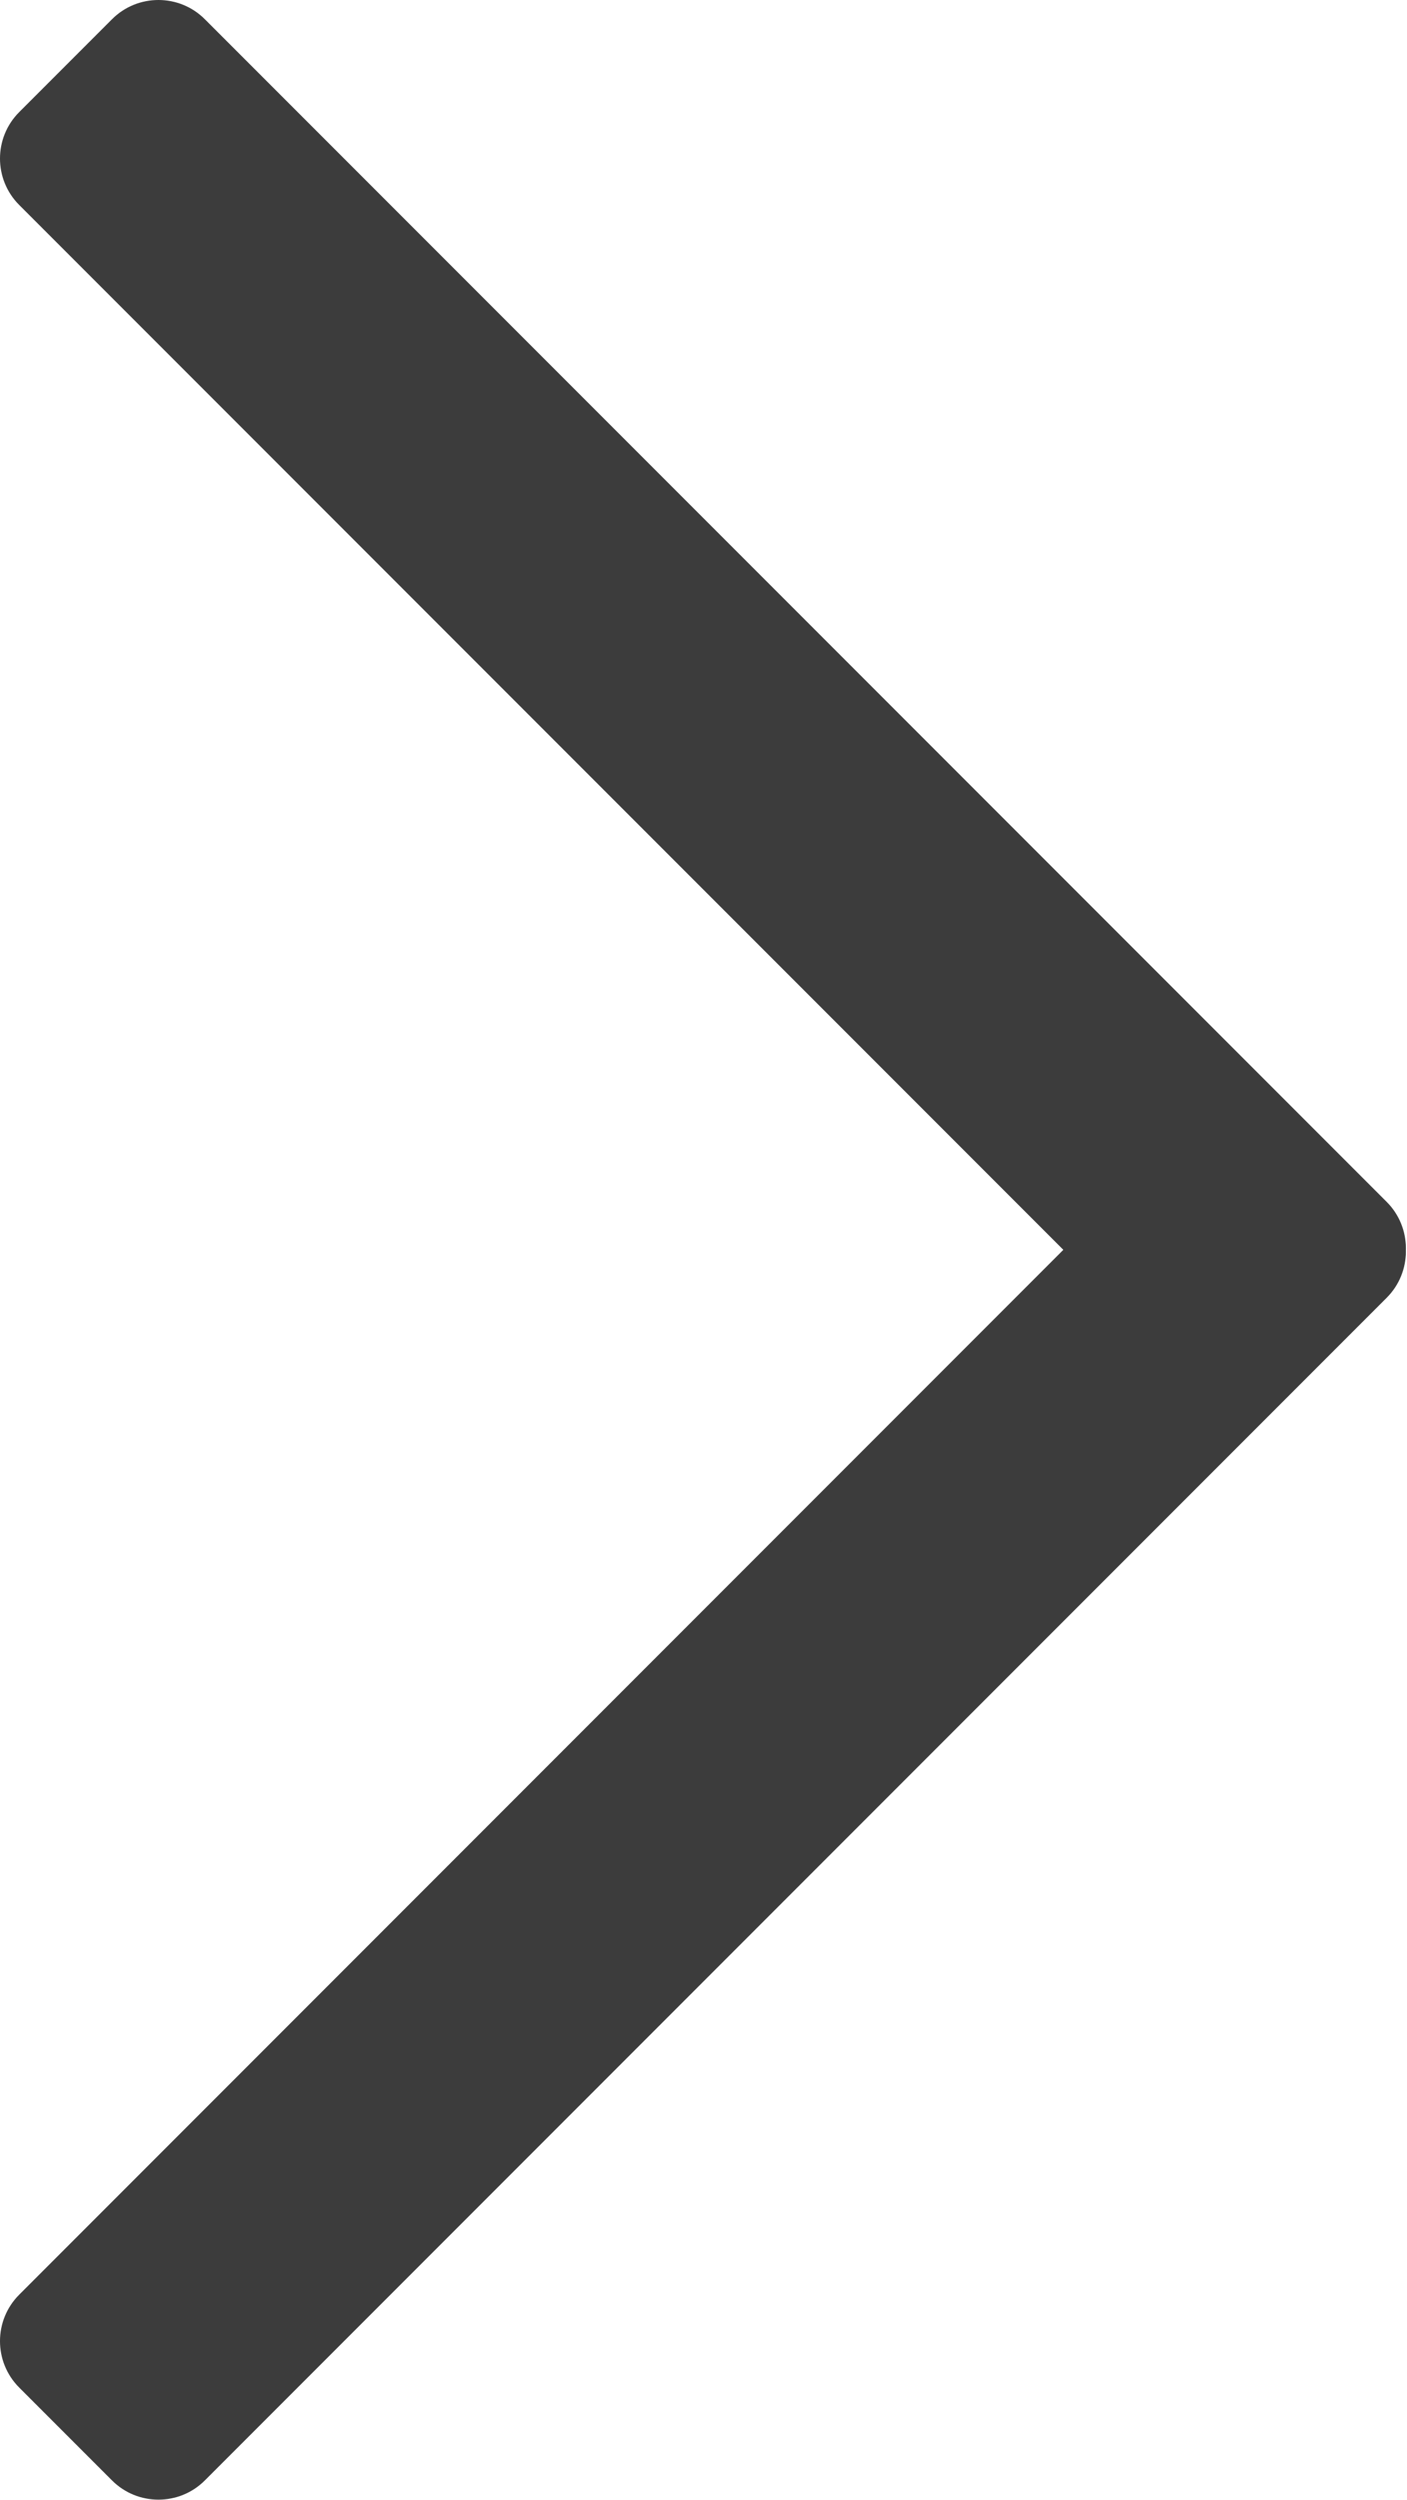 <?xml version="1.0" encoding="UTF-8" standalone="no"?><!DOCTYPE svg PUBLIC "-//W3C//DTD SVG 1.1//EN" "http://www.w3.org/Graphics/SVG/1.1/DTD/svg11.dtd"><svg width="100%" height="100%" viewBox="0 0 1122 1992" version="1.1" xmlns="http://www.w3.org/2000/svg" xmlns:xlink="http://www.w3.org/1999/xlink" xml:space="preserve" xmlns:serif="http://www.serif.com/" style="fill-rule:evenodd;clip-rule:evenodd;stroke-linejoin:round;stroke-miterlimit:2;"><path d="M89.333,15.319c20.425,-20.425 53.59,-20.425 74.014,-0l942.452,942.451c20.425,20.425 20.425,53.59 0,74.015l-74.014,74.014c-20.425,20.425 -53.59,20.425 -74.015,0l-942.451,-942.452c-20.425,-20.424 -20.425,-53.589 -0,-74.014l74.014,-74.014Z" style="fill:#3c3c3c;"/><path d="M15.319,1902.62c-20.425,-20.425 -20.425,-53.59 -0,-74.014l942.451,-942.452c20.425,-20.425 53.59,-20.425 74.015,-0l74.014,74.014c20.425,20.425 20.425,53.59 0,74.015l-942.452,942.451c-20.424,20.425 -53.589,20.425 -74.014,0l-74.014,-74.014Z" style="fill:#3c3c3c;"/></svg>
